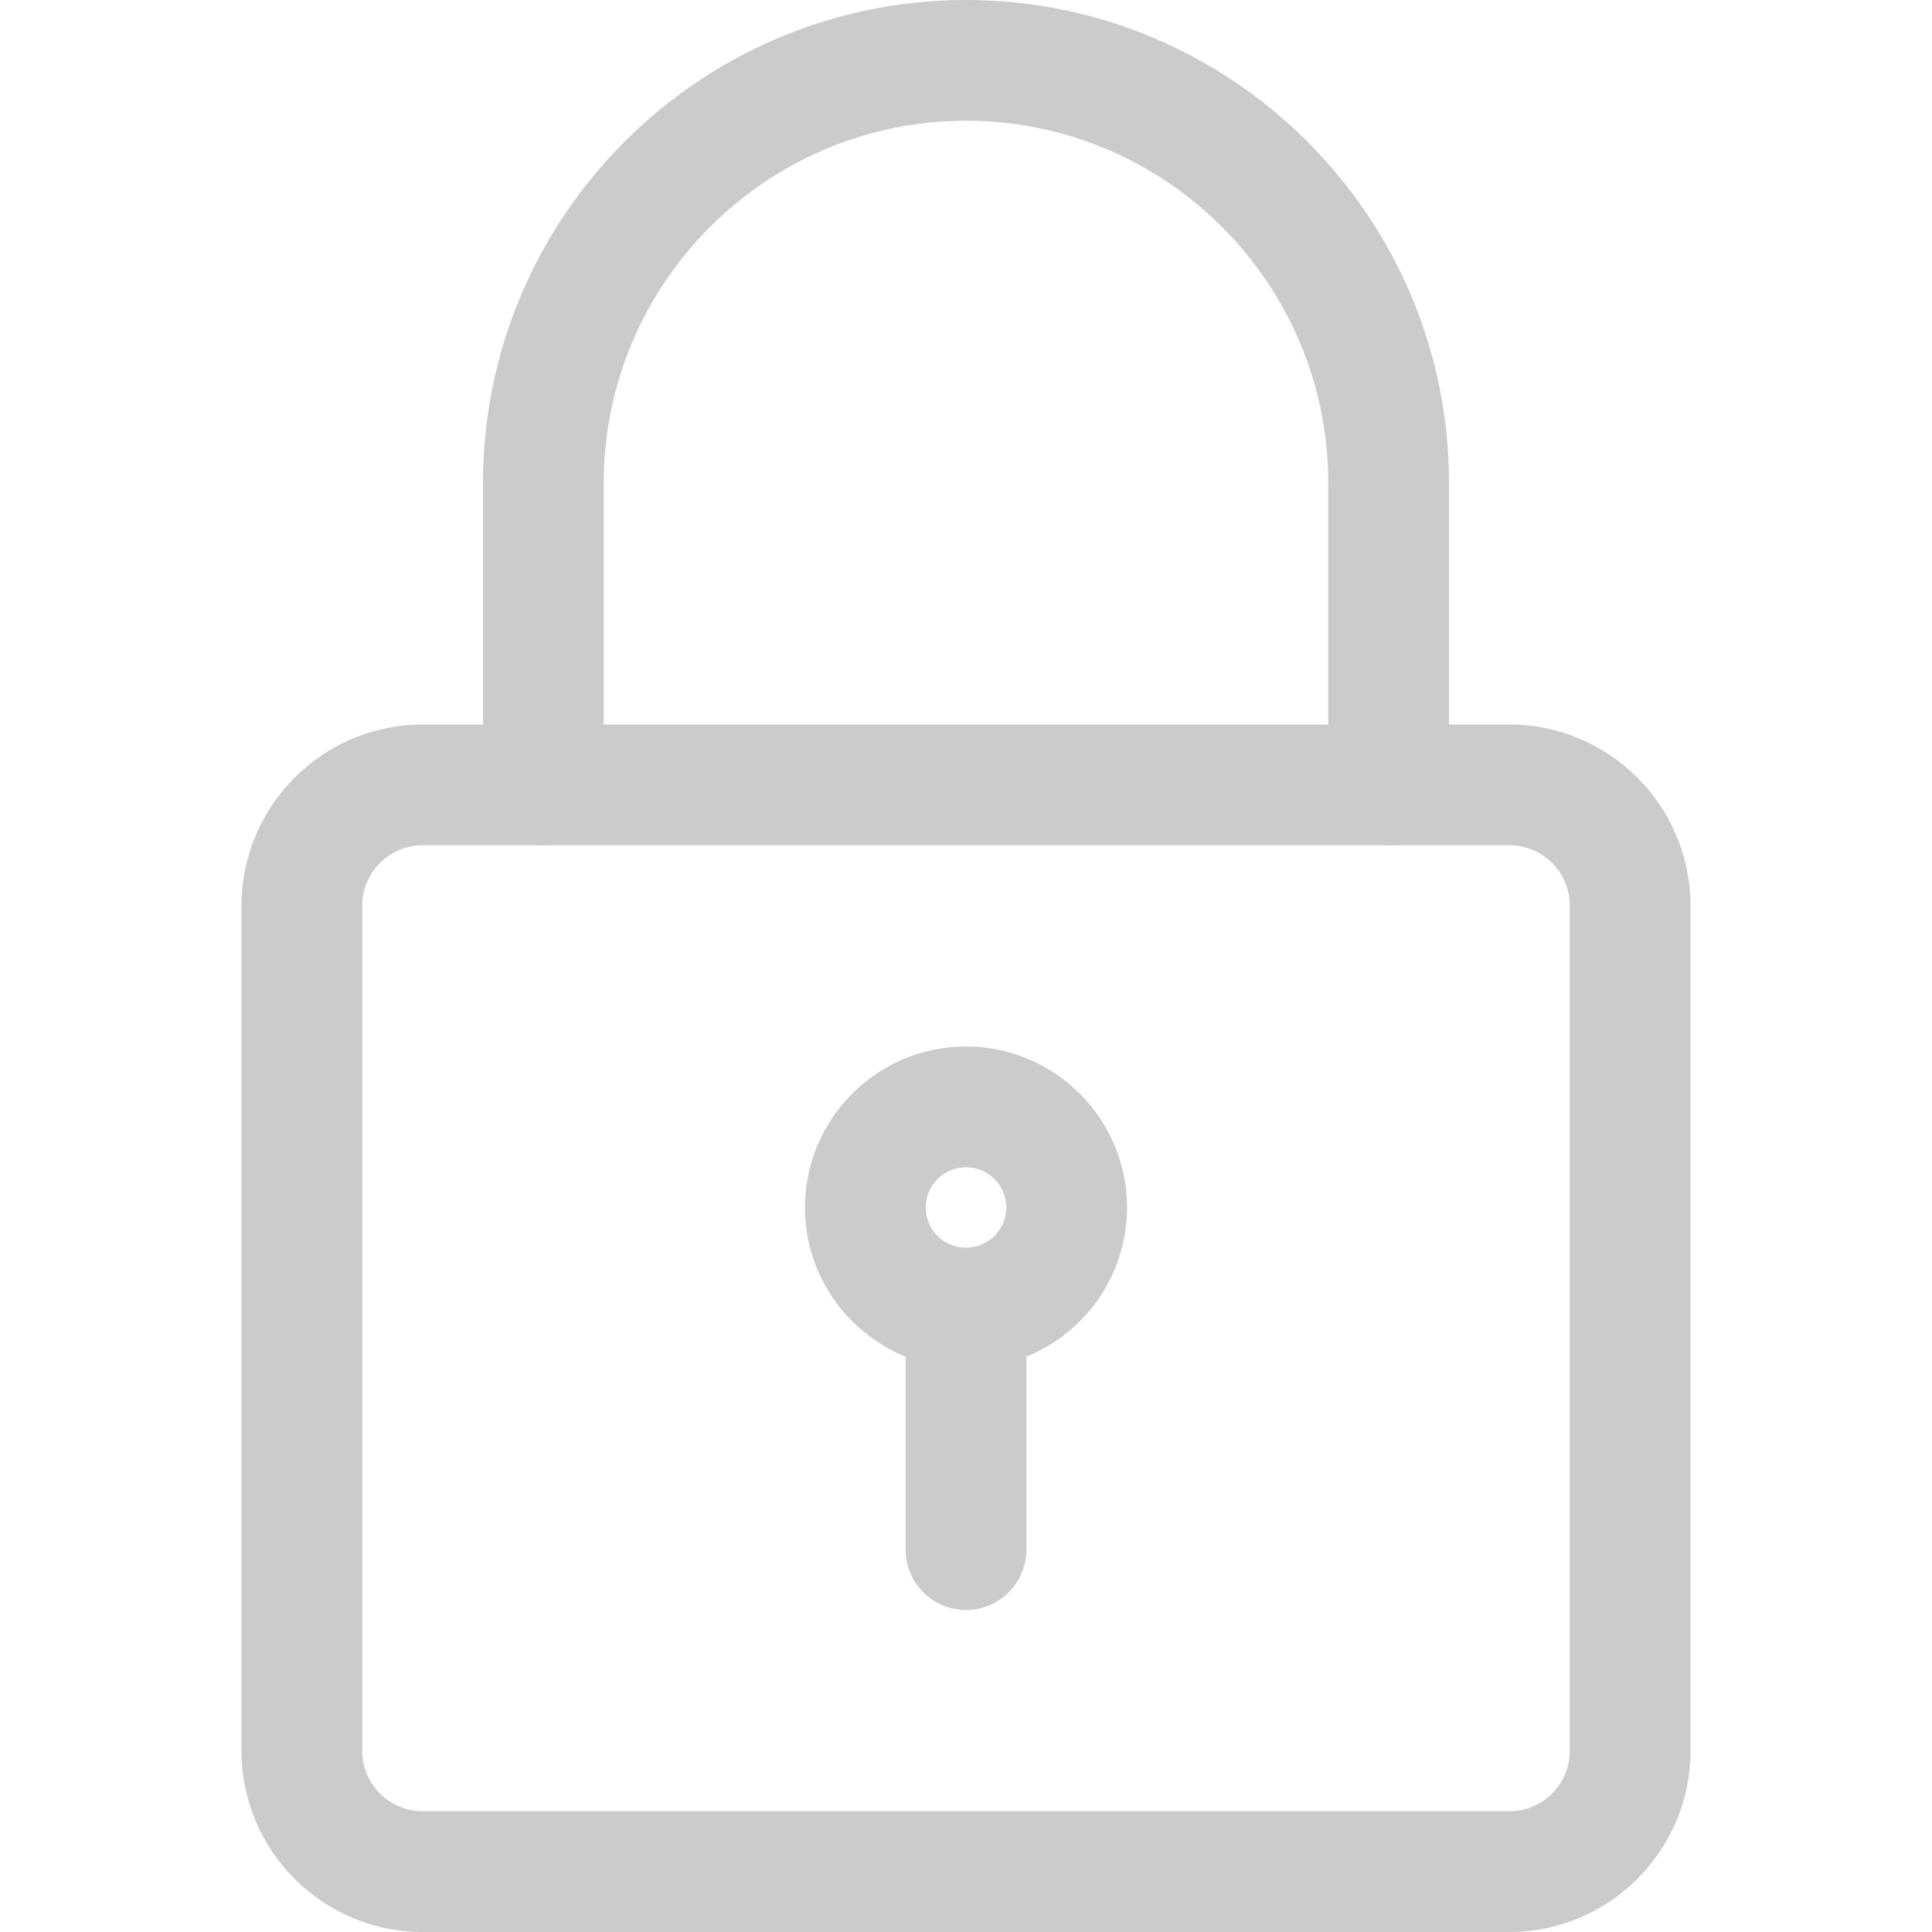 <svg width="20" height="20" viewBox="0 0 20 20" fill="none" xmlns="http://www.w3.org/2000/svg">
<g clip-path="url(#clip0)">
<path d="M15.625 20H4.375C3.342 20 2.5 19.159 2.5 18.125V9.375C2.5 8.341 3.342 7.5 4.375 7.5H15.625C16.658 7.5 17.5 8.341 17.5 9.375V18.125C17.5 19.159 16.658 20 15.625 20ZM4.375 8.75C4.031 8.75 3.75 9.03 3.75 9.375V18.125C3.75 18.47 4.031 18.75 4.375 18.75H15.625C15.969 18.75 16.25 18.47 16.25 18.125V9.375C16.25 9.03 15.969 8.75 15.625 8.75H4.375Z" fill="#CBCBCB"/>
<path d="M14.375 8.75C14.03 8.75 13.75 8.47 13.75 8.125V5C13.75 2.933 12.068 1.25 10 1.25C7.933 1.25 6.25 2.933 6.25 5V8.125C6.25 8.47 5.97 8.75 5.625 8.75C5.28 8.75 5 8.47 5 8.125V5C5 2.243 7.242 0 10 0C12.758 0 15 2.243 15 5V8.125C15 8.47 14.72 8.75 14.375 8.75Z" fill="#CBCBCB"/>
<path d="M10 14.166C9.081 14.166 8.333 13.419 8.333 12.5C8.333 11.581 9.081 10.833 10 10.833C10.919 10.833 11.667 11.581 11.667 12.5C11.667 13.419 10.919 14.166 10 14.166ZM10 12.083C9.771 12.083 9.583 12.27 9.583 12.5C9.583 12.73 9.771 12.916 10 12.916C10.229 12.916 10.417 12.73 10.417 12.5C10.417 12.27 10.229 12.083 10 12.083Z" fill="#CBCBCB"/>
<path d="M10 16.667C9.655 16.667 9.375 16.387 9.375 16.042V13.75C9.375 13.405 9.655 13.125 10 13.125C10.345 13.125 10.625 13.405 10.625 13.75V16.042C10.625 16.387 10.345 16.667 10 16.667Z" fill="#CBCBCB"/>
</g>
<defs>
<clipPath id="clip0">
<rect width="20" height="20" fill="white"/>
</clipPath>
</defs>
</svg>
